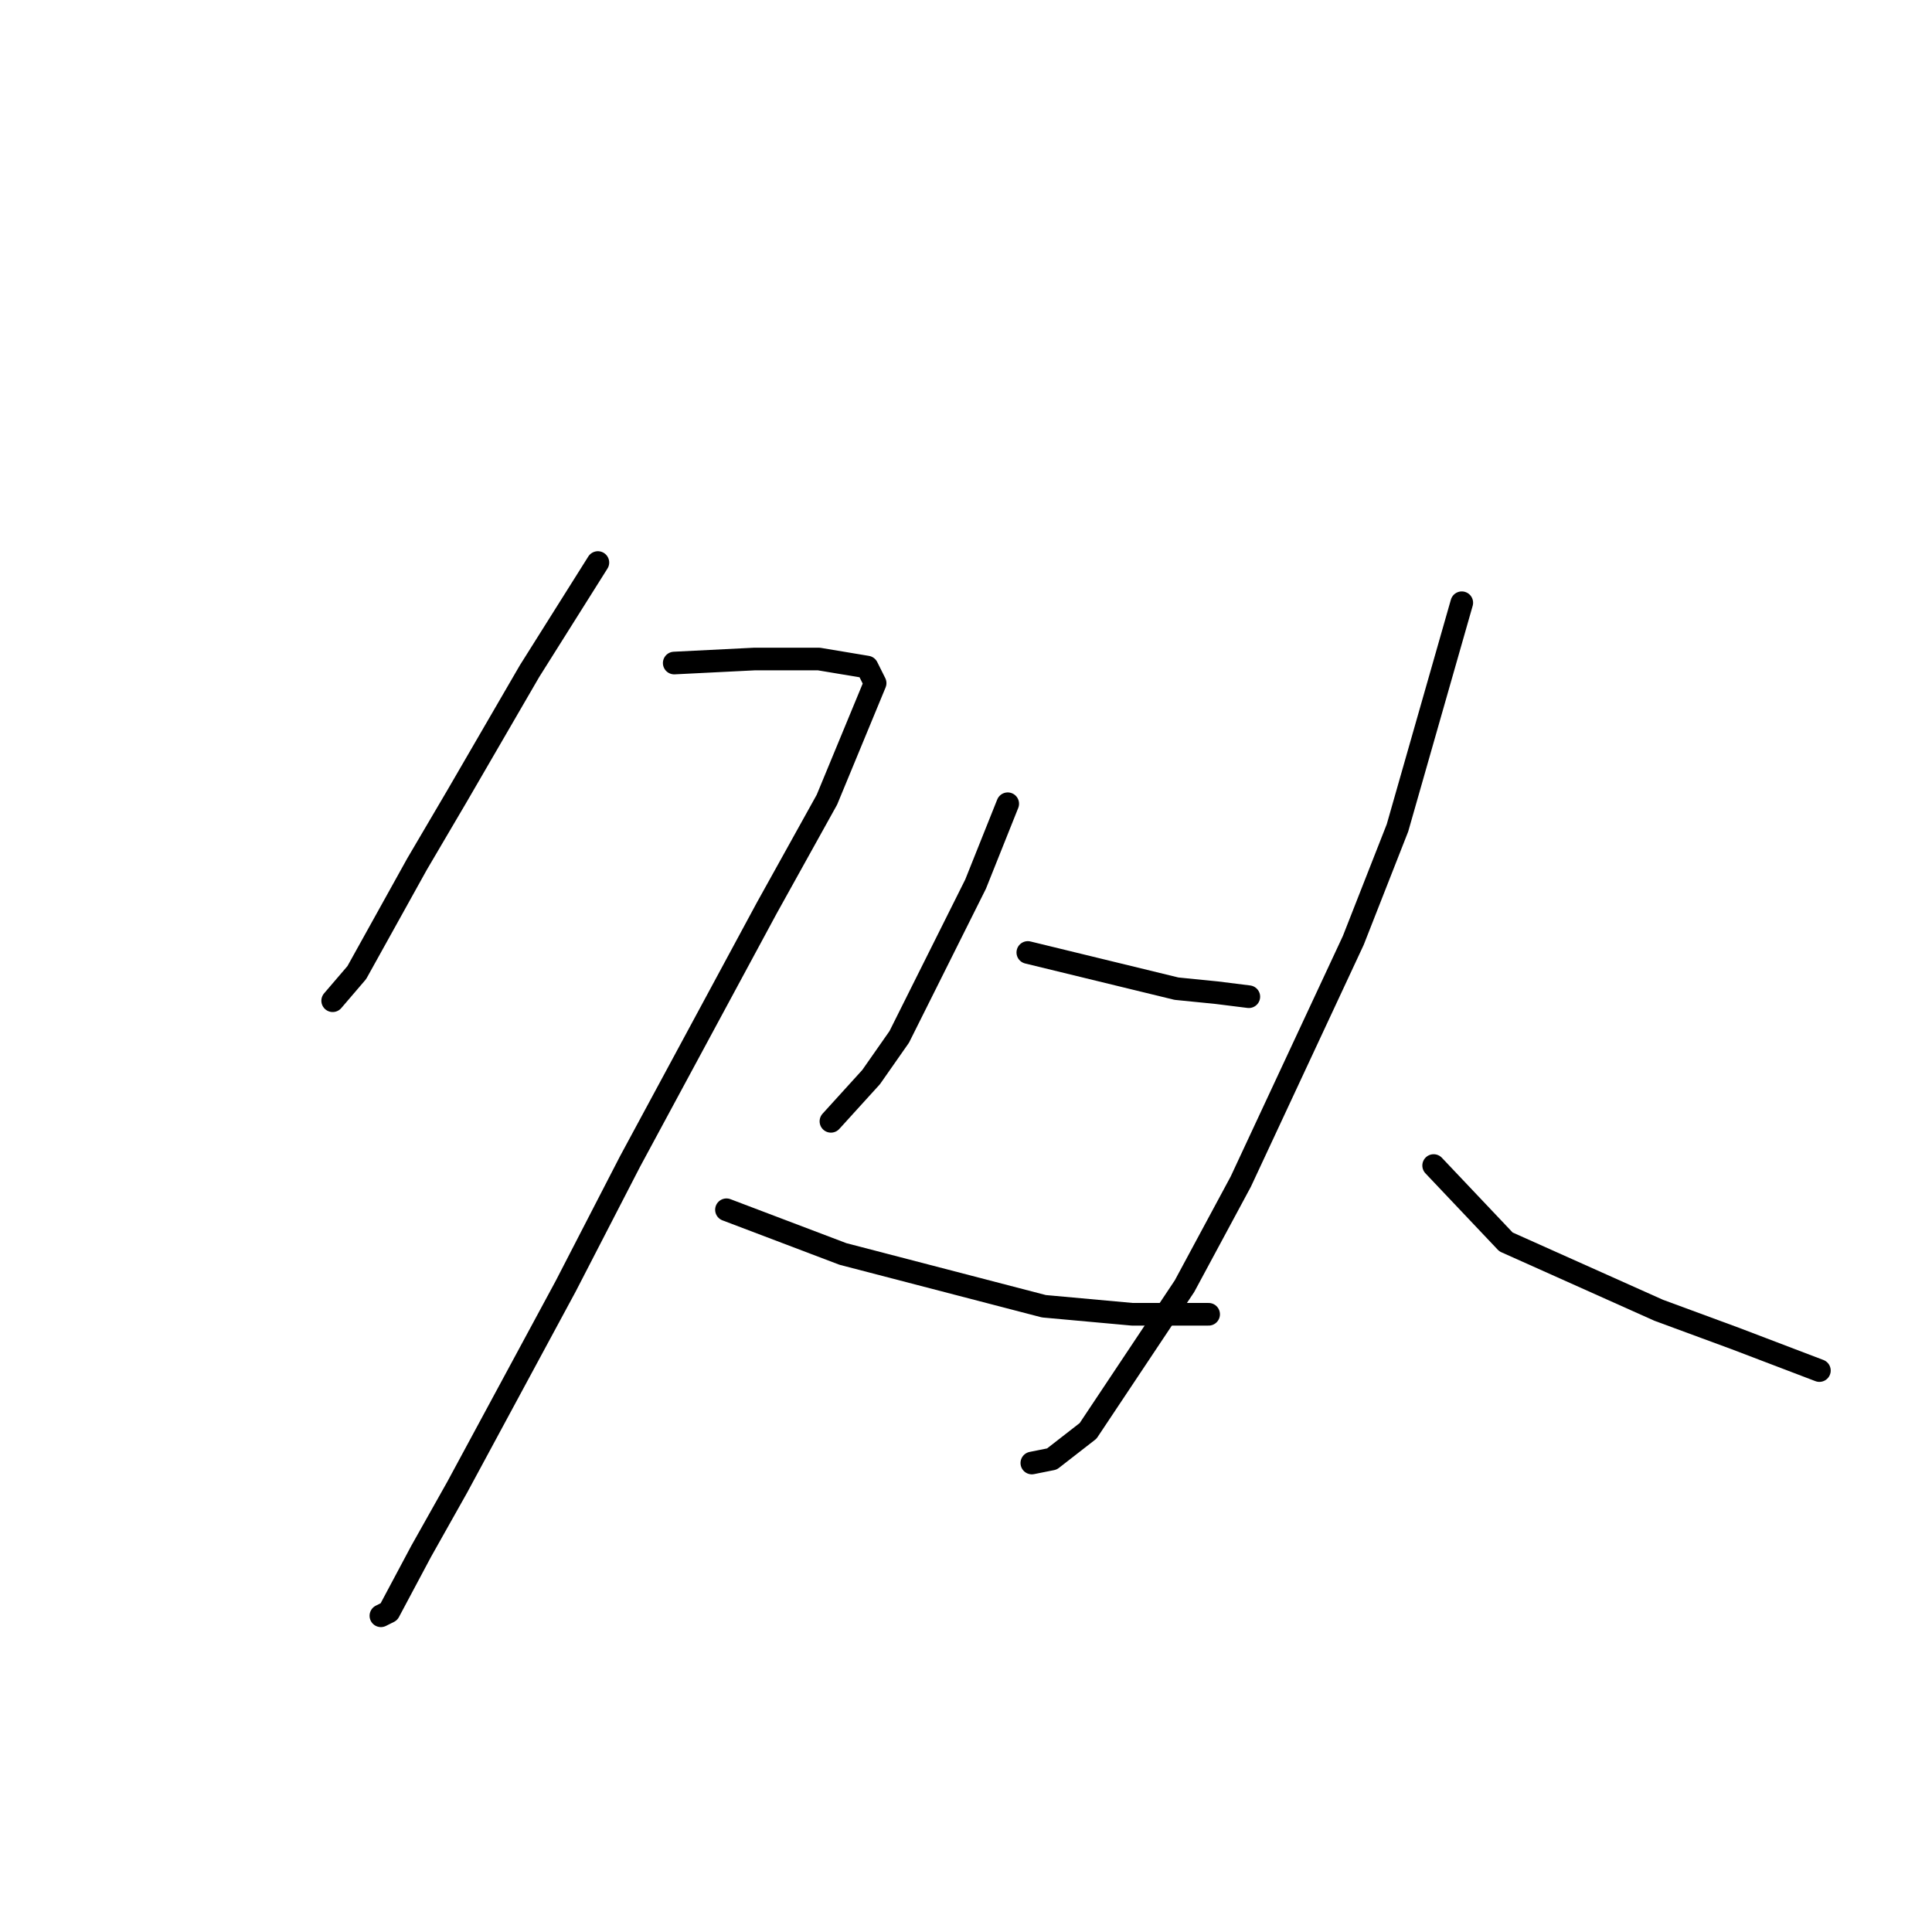 <?xml version="1.0" standalone="no"?>
    <svg width="256" height="256" xmlns="http://www.w3.org/2000/svg" version="1.1">
    <polyline stroke="black" stroke-width="3" stroke-linecap="round" fill="transparent" stroke-linejoin="round" points="79.222 74.539 70.171 88.921 60.587 105.434 55.263 114.49 47.277 128.872 44.082 132.601 44.082 132.601 " />
        <polyline stroke="black" stroke-width="3" stroke-linecap="round" fill="transparent" stroke-linejoin="round" points="89.338 87.856 99.986 87.323 108.505 87.323 114.894 88.389 115.959 90.519 109.57 105.967 101.584 120.349 83.481 153.907 74.963 170.42 60.587 197.054 55.795 205.577 51.536 213.567 50.471 214.099 50.471 214.099 " />
        <polyline stroke="black" stroke-width="3" stroke-linecap="round" fill="transparent" stroke-linejoin="round" points="96.26 160.3 111.7 166.159 138.321 173.084 150.034 174.149 160.15 174.149 160.15 174.149 " />
        <polyline stroke="black" stroke-width="3" stroke-linecap="round" fill="transparent" stroke-linejoin="round" points="133.529 106.5 129.27 117.153 119.154 137.395 115.427 142.721 110.103 148.581 110.103 148.581 " />
        <polyline stroke="black" stroke-width="3" stroke-linecap="round" fill="transparent" stroke-linejoin="round" points="136.191 126.208 155.891 131.003 161.215 131.535 165.475 132.068 165.475 132.068 " />
        <polyline stroke="black" stroke-width="3" stroke-linecap="round" fill="transparent" stroke-linejoin="round" points="193.693 79.866 185.174 109.696 179.318 124.61 164.41 156.571 156.956 170.42 144.178 189.597 139.386 193.325 136.724 193.858 136.724 193.858 " />
        <polyline stroke="black" stroke-width="3" stroke-linecap="round" fill="transparent" stroke-linejoin="round" points="189.966 154.44 199.55 164.561 219.782 173.616 229.898 177.345 241.079 181.606 241.079 181.606 " />
        </svg>